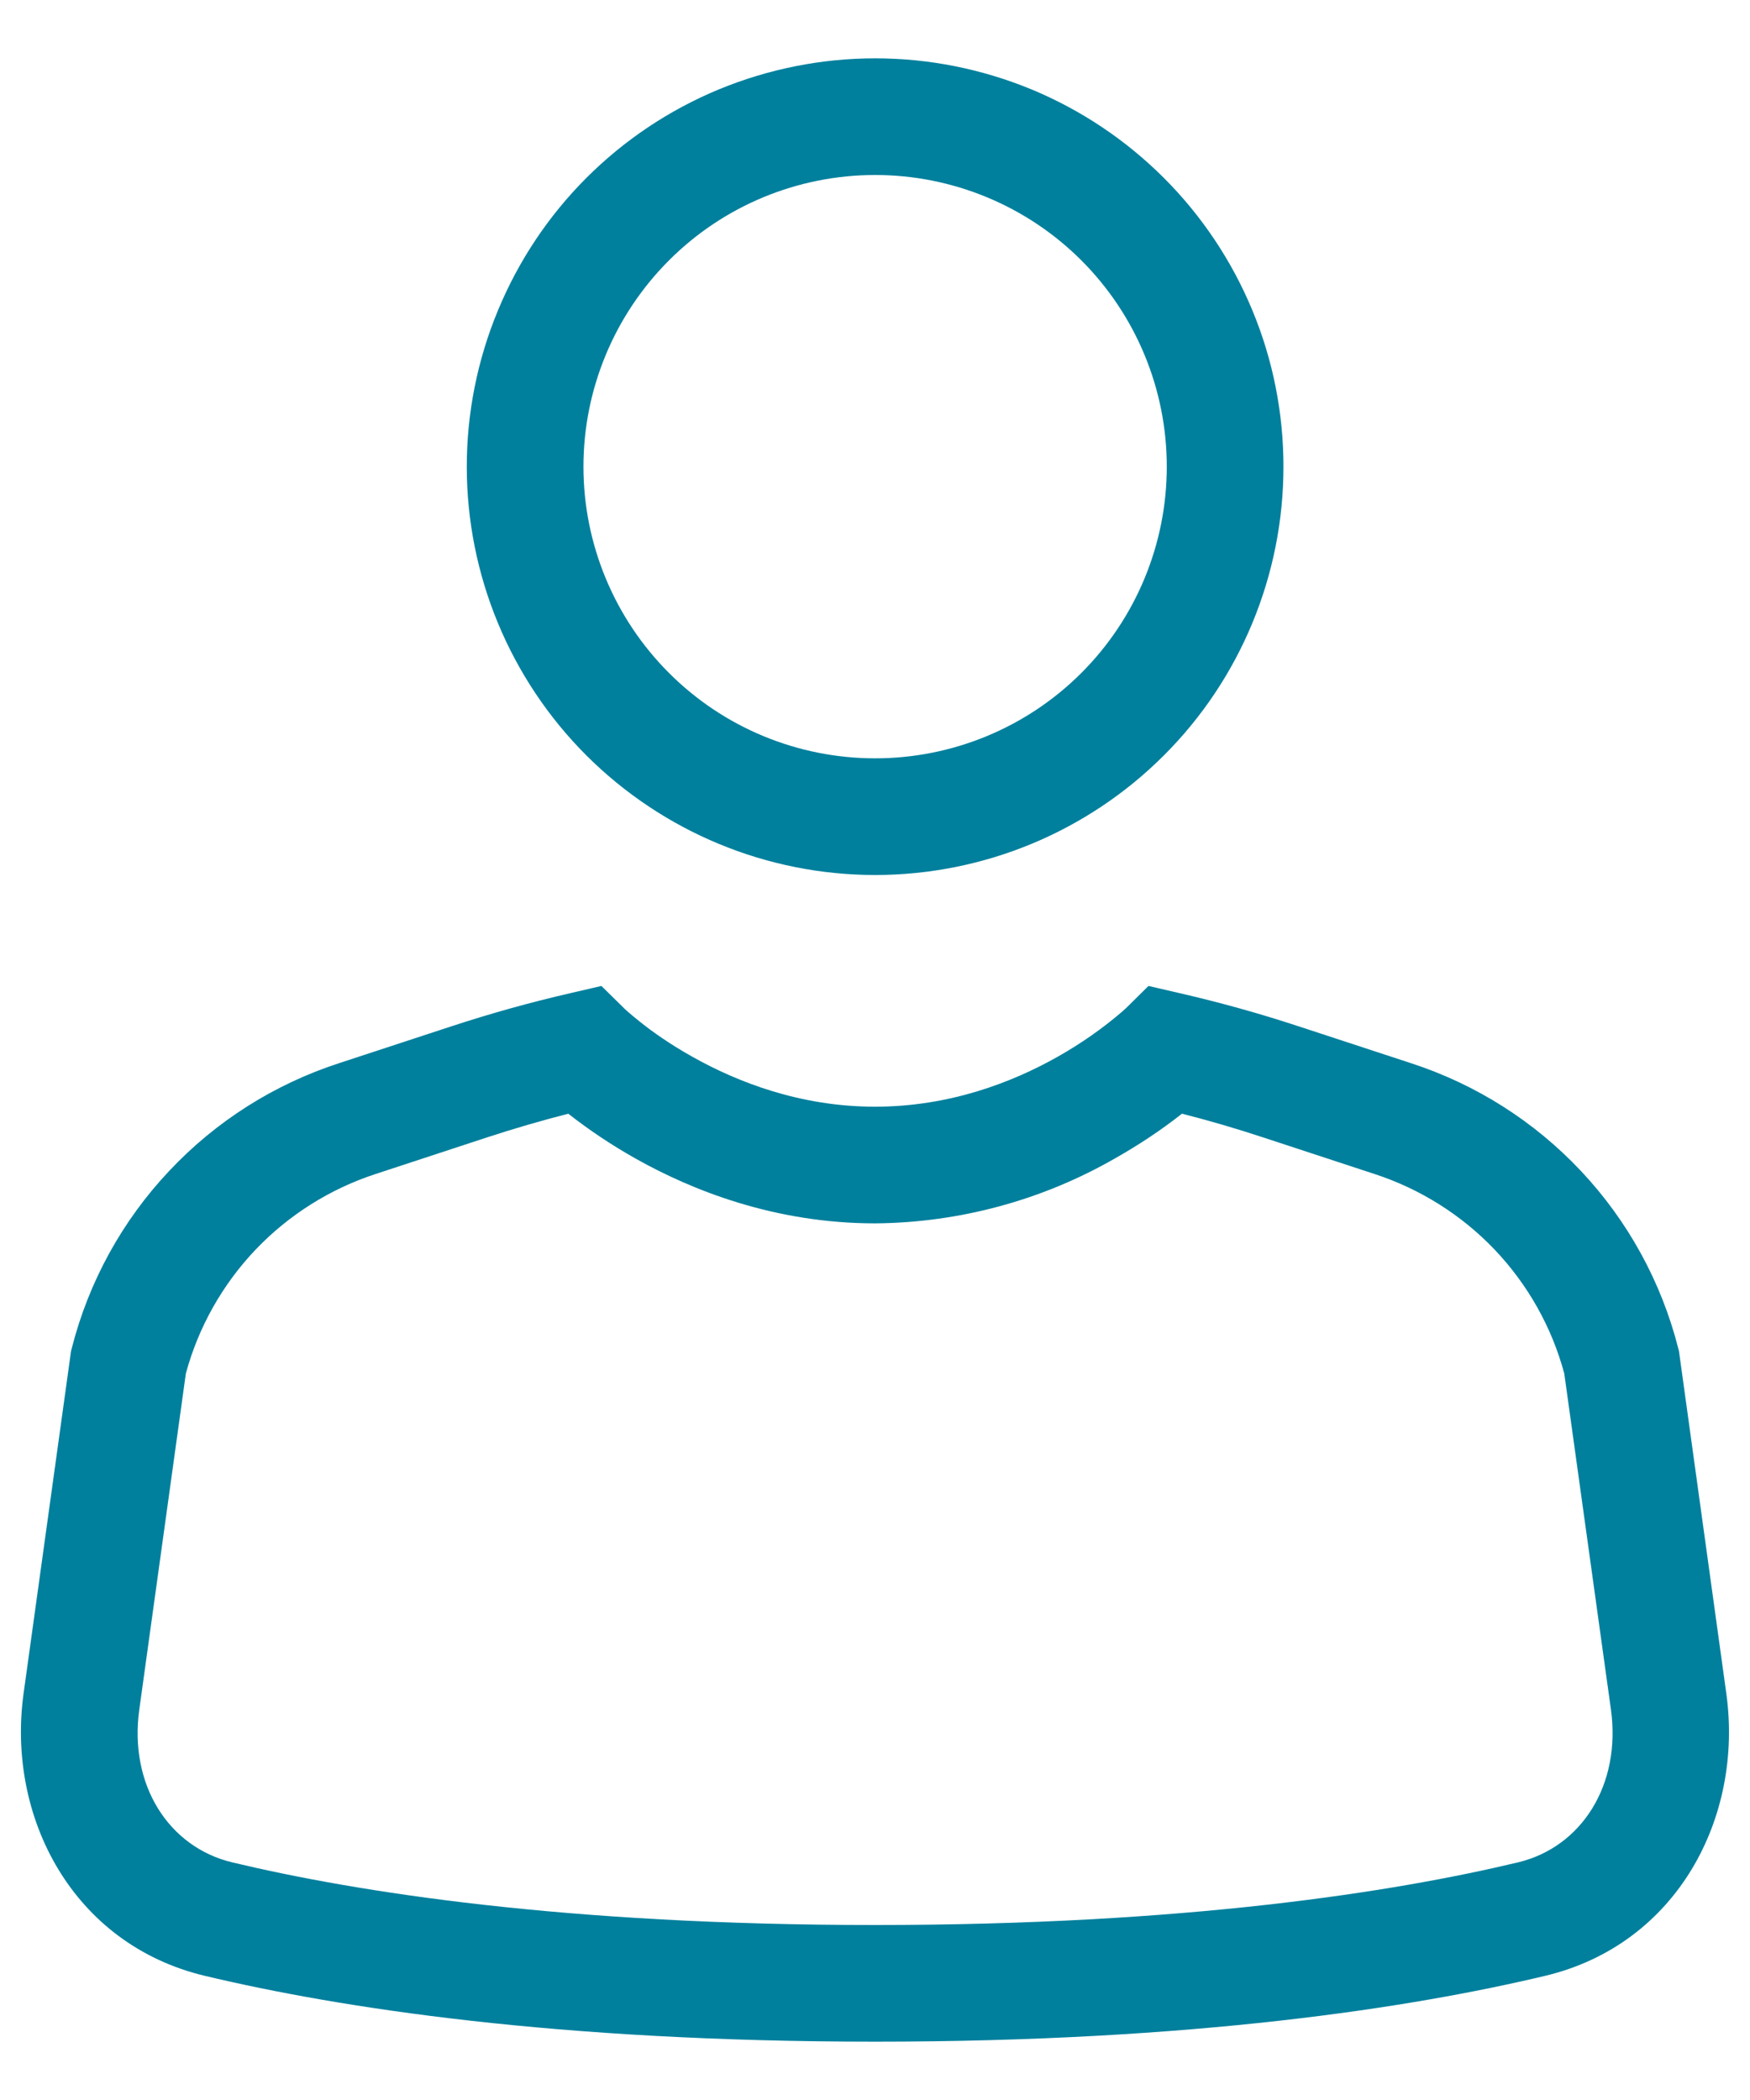 <svg width="15" height="18" viewBox="0 0 15 18" fill="none" xmlns="http://www.w3.org/2000/svg">
<path d="M7.501 1.5C6.838 1.5 6.202 1.763 5.734 2.232C5.265 2.701 5.001 3.337 5.001 4C5.001 4.663 5.265 5.299 5.734 5.768C6.202 6.237 6.838 6.5 7.501 6.5C8.164 6.5 8.8 6.237 9.269 5.768C9.738 5.299 10.001 4.663 10.001 4C10.001 3.337 9.738 2.701 9.269 2.232C8.8 1.763 8.164 1.5 7.501 1.5ZM4.001 4C4.001 3.54 4.092 3.085 4.268 2.661C4.444 2.236 4.701 1.85 5.026 1.525C5.351 1.2 5.737 0.942 6.162 0.766C6.587 0.591 7.042 0.5 7.501 0.5C7.961 0.5 8.416 0.591 8.841 0.766C9.265 0.942 9.651 1.2 9.976 1.525C10.301 1.85 10.559 2.236 10.735 2.661C10.911 3.085 11.001 3.54 11.001 4C11.001 4.928 10.633 5.819 9.976 6.475C9.32 7.131 8.43 7.5 7.501 7.5C6.573 7.5 5.683 7.131 5.026 6.475C4.37 5.819 4.001 4.928 4.001 4ZM4.871 9.546C4.638 9.606 4.407 9.673 4.178 9.748L3.219 10.063C2.828 10.191 2.474 10.414 2.19 10.712C1.906 11.011 1.701 11.375 1.593 11.773L1.194 14.653C1.104 15.3 1.447 15.833 1.99 15.963C3.057 16.218 4.841 16.5 7.5 16.5C10.16 16.5 11.945 16.218 13.012 15.963C13.555 15.833 13.897 15.3 13.808 14.653L13.408 11.773C13.301 11.375 13.096 11.011 12.812 10.712C12.528 10.414 12.174 10.191 11.782 10.063L10.823 9.748C10.595 9.673 10.364 9.605 10.131 9.546C9.951 9.688 9.759 9.815 9.559 9.928C8.933 10.288 8.224 10.48 7.501 10.486C6.641 10.486 5.931 10.203 5.443 9.928C5.243 9.815 5.052 9.688 4.871 9.546ZM5.155 8.451L5.349 8.642L5.354 8.647L5.378 8.669C5.402 8.69 5.439 8.721 5.489 8.761C5.589 8.841 5.74 8.949 5.933 9.057C6.32 9.275 6.86 9.486 7.5 9.486C8.14 9.486 8.68 9.276 9.067 9.057C9.264 8.946 9.45 8.816 9.621 8.669L9.646 8.646L9.65 8.643L9.844 8.451L10.112 8.513C10.456 8.592 10.797 8.687 11.134 8.798L12.094 9.113C12.651 9.294 13.152 9.612 13.553 10.039C13.953 10.465 14.239 10.986 14.384 11.553L14.391 11.58L14.797 14.516C14.944 15.576 14.377 16.666 13.243 16.936C12.093 17.21 10.23 17.5 7.5 17.5C4.77 17.5 2.907 17.21 1.757 16.936C0.623 16.666 0.056 15.576 0.202 14.516L0.609 11.58L0.616 11.553C0.761 10.986 1.047 10.465 1.448 10.039C1.848 9.612 2.35 9.294 2.906 9.113L3.866 8.798C4.204 8.687 4.544 8.592 4.888 8.513L5.155 8.451Z" fill="#00809D"/>
</svg>
